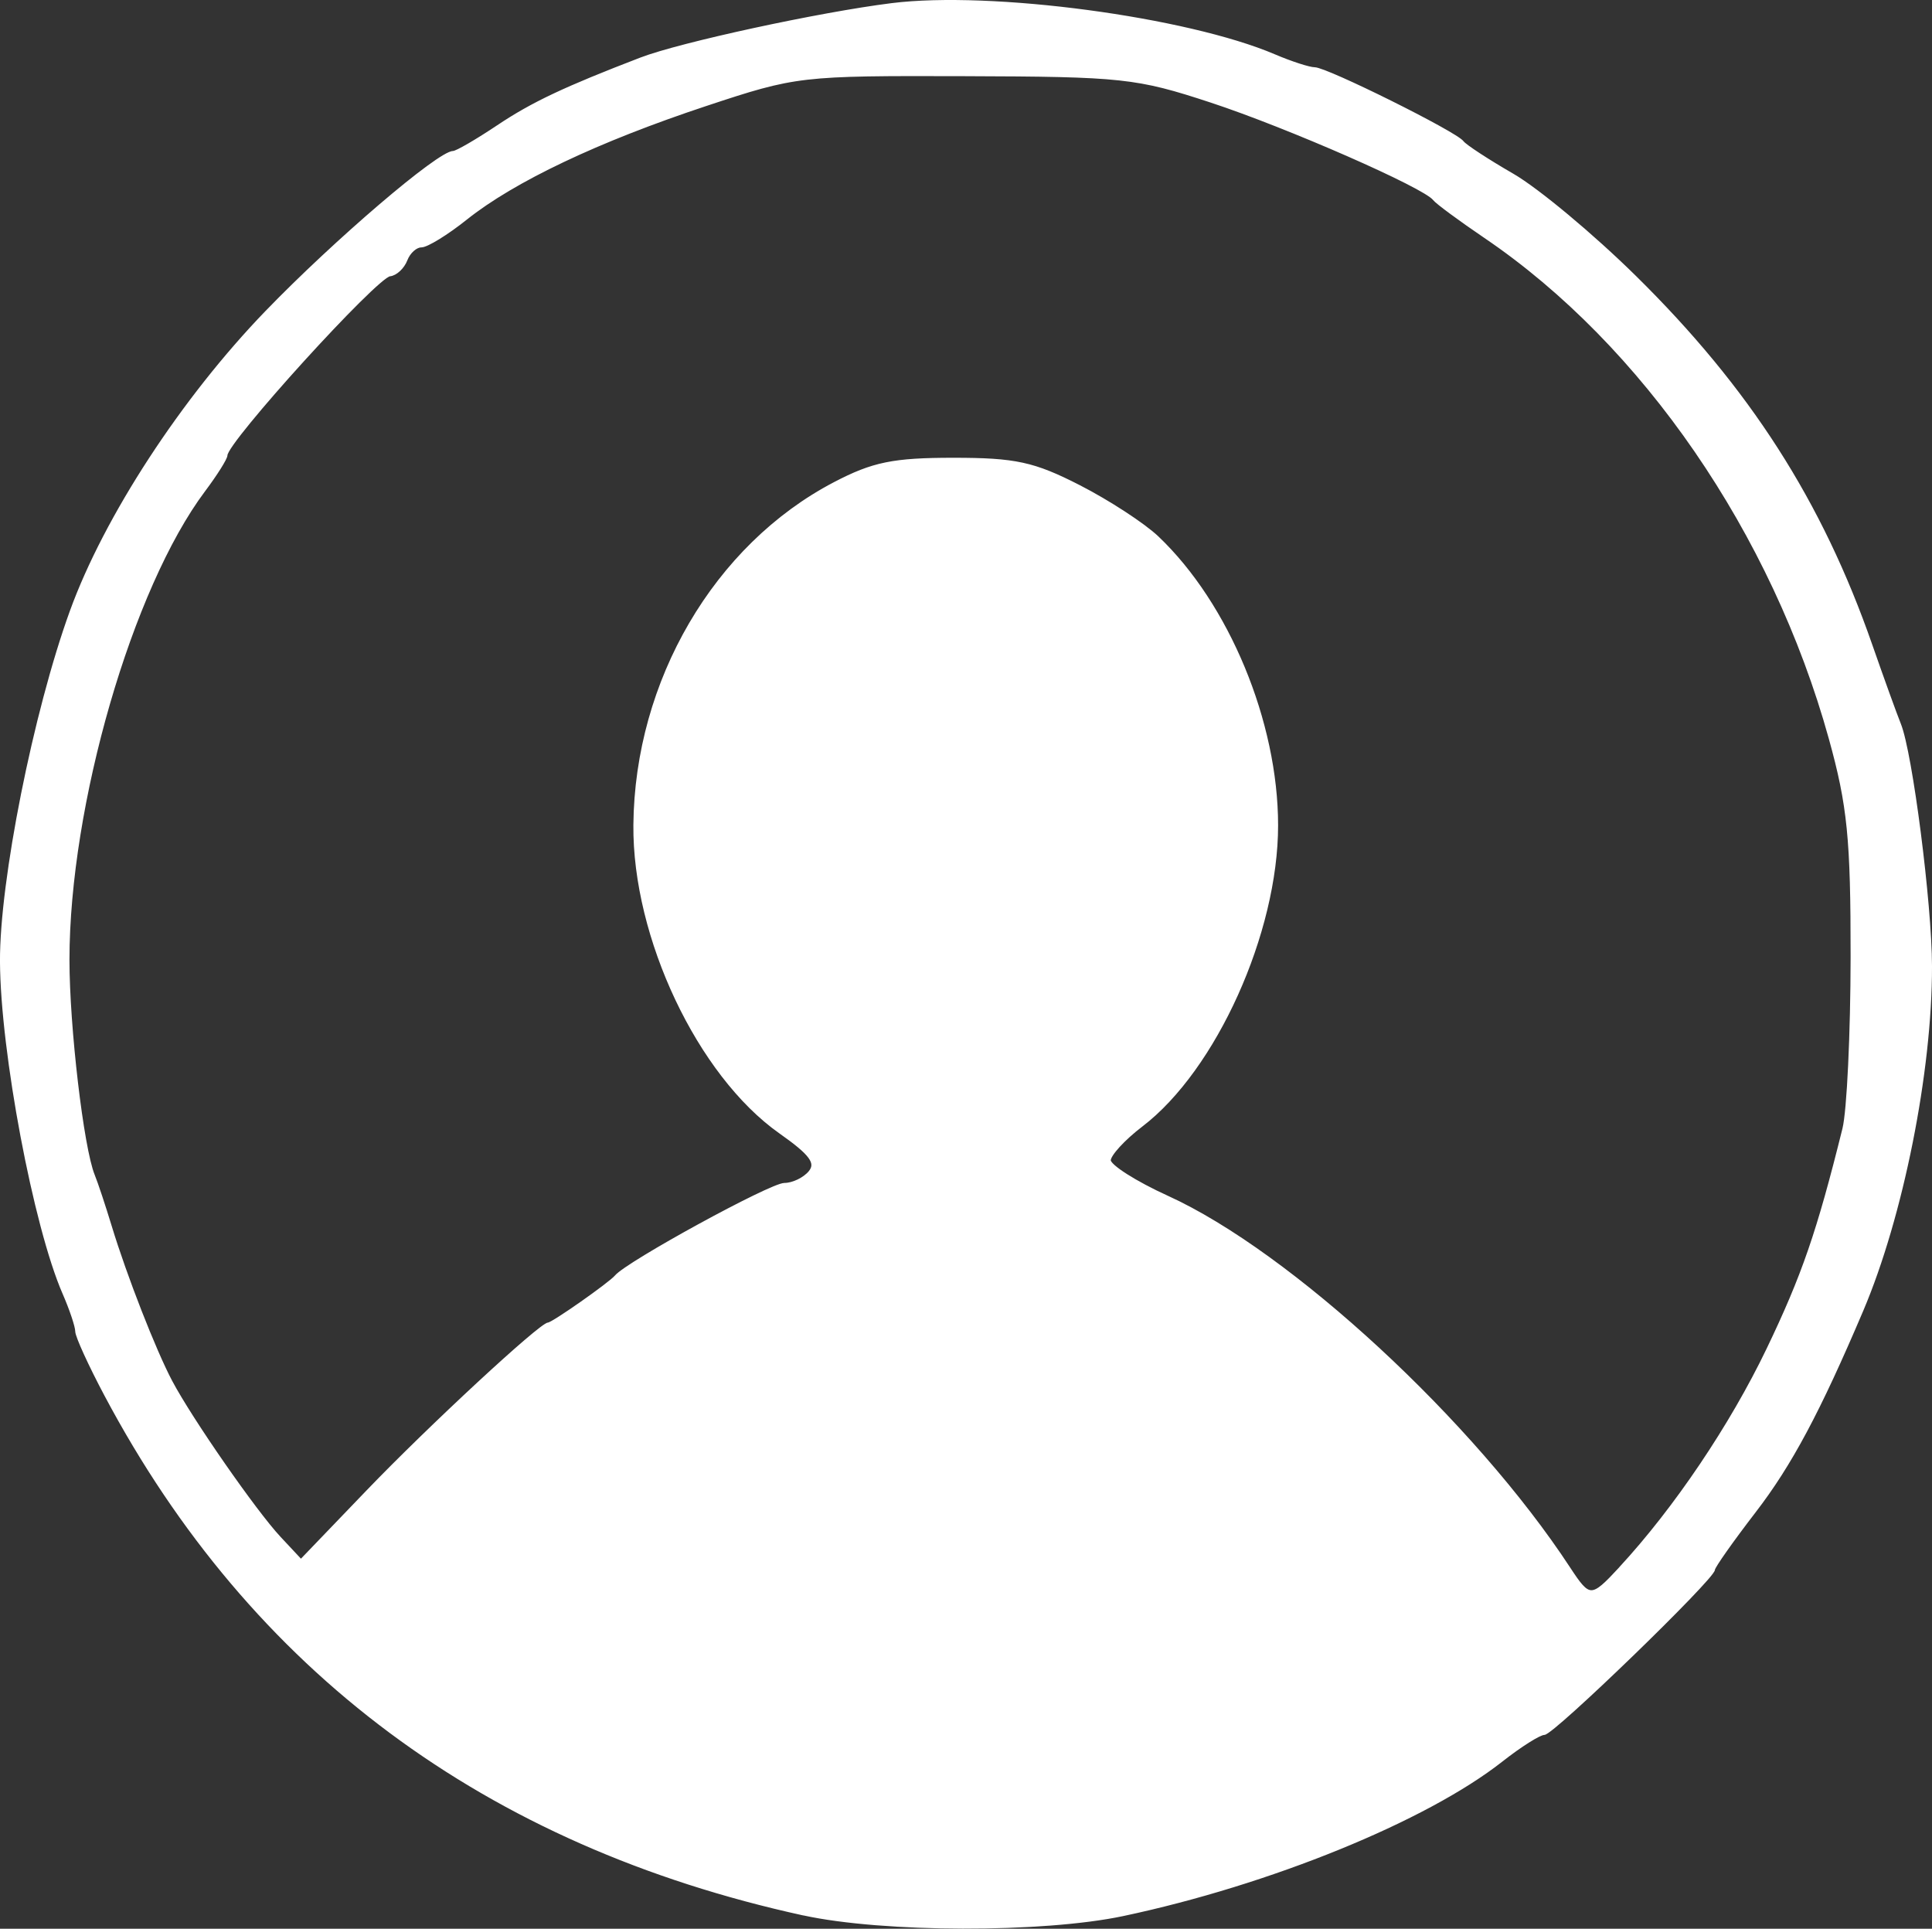 <?xml version="1.0" encoding="UTF-8" standalone="no"?>
<!-- Created with Inkscape (http://www.inkscape.org/) -->

<svg
   xmlns:dc="http://purl.org/dc/elements/1.1/"
   xmlns:cc="http://creativecommons.org/ns#"
   xmlns:rdf="http://www.w3.org/1999/02/22-rdf-syntax-ns#"
   xmlns:svg="http://www.w3.org/2000/svg"
   xmlns="http://www.w3.org/2000/svg"
   xmlns:sodipodi="http://sodipodi.sourceforge.net/DTD/sodipodi-0.dtd"
   xmlns:inkscape="http://www.inkscape.org/namespaces/inkscape"
   width="72.855mm"
   height="72.728mm"
   viewBox="0 0 72.855 72.728"
   version="1.1"
   id="svg8"
   inkscape:version="0.92.3 (2405546, 2018-03-11)"
   sodipodi:docname="User-b.svg">
  <rect x="0" y="0" width="72.855" height="72.728" fill="#333333" stroke="none"/>
  <defs
     id="defs2" />
  <sodipodi:namedview
     id="base"
     pagecolor="#ffffff"
     bordercolor="#666666"
     borderopacity="1.0"
     inkscape:pageopacity="0.0"
     inkscape:pageshadow="2"
     inkscape:zoom="0.7546875"
     inkscape:cx="171.83301"
     inkscape:cy="68.139125"
     inkscape:document-units="mm"
     inkscape:current-layer="layer1"
     showgrid="false"
     fit-margin-top="0"
     fit-margin-left="0"
     fit-margin-right="0"
     fit-margin-bottom="0"
     inkscape:window-width="1299"
     inkscape:window-height="713"
     inkscape:window-x="67"
     inkscape:window-y="27"
     inkscape:window-maximized="1" />
  <g
     inkscape:label="Capa 1"
     inkscape:groupmode="layer"
     id="layer1"
     transform="translate(-60.369,-94.134)">
    <path
       style="opacity:1;fill:#ffffff;fill-opacity:1;fill-rule:nonzero;stroke:#ffffff;stroke-width:0.133;stroke-linecap:butt;stroke-linejoin:round;stroke-miterlimit:4;stroke-dasharray:none;stroke-opacity:1"
       d="m 90.672,166.296 c -11.961,-2.618 -20.791,-9.185 -26.303,-19.563 -0.603,-1.136 -1.097,-2.216 -1.097,-2.401 0,-0.185 -0.217,-0.833 -0.482,-1.441 -1.097,-2.517 -2.338,-9.1 -2.355,-12.499 -0.016,-3.03 1.254,-9.399 2.632,-13.199 1.287,-3.55 4.202,-8.018 7.365,-11.289 2.597,-2.686 6.491,-6.013 7.036,-6.013 0.125,0 0.886,-0.442 1.692,-0.981 1.288,-0.862 2.515,-1.442 5.384,-2.544 1.484,-0.57 6.733,-1.707 9.453,-2.047 3.744,-0.469 11.118,0.516 14.425,1.926 0.633,0.27 1.316,0.491 1.518,0.491 0.447,0 5.323,2.424 5.569,2.768 0.096,0.135 0.947,0.692 1.891,1.237 0.944,0.545 3.017,2.273 4.608,3.84 4.294,4.229 7.018,8.479 8.903,13.891 0.437,1.253 0.921,2.594 1.077,2.98 0.436,1.08 1.166,6.765 1.17,9.115 0.007,3.968 -1.085,9.435 -2.589,12.972 -1.624,3.819 -2.691,5.816 -4.047,7.578 -0.85,1.105 -1.546,2.092 -1.546,2.193 0,0.322 -6.051,6.18 -6.383,6.18 -0.175,0 -0.901,0.458 -1.613,1.018 -2.847,2.241 -8.742,4.642 -14.268,5.812 -3.023,0.64 -9.055,0.627 -12.039,-0.026 z m 30.814,-13.028 c 2.066,-2.235 4.177,-5.368 5.561,-8.25 1.33,-2.77 1.9,-4.424 2.865,-8.315 0.168,-0.675 0.306,-3.594 0.309,-6.486 0.004,-4.455 -0.122,-5.714 -0.822,-8.239 -2.151,-7.76 -7.041,-14.871 -13.013,-18.923 -0.964,-0.654 -1.832,-1.295 -1.928,-1.424 -0.354,-0.473 -5.518,-2.739 -8.414,-3.692 -2.804,-0.922 -3.352,-0.981 -9.291,-0.999 -6.214,-0.019 -6.363,-0.001 -9.777,1.13 -4.065,1.347 -7.24,2.854 -9.047,4.295 -0.712,0.568 -1.466,1.032 -1.676,1.032 -0.21,0 -0.473,0.237 -0.584,0.526 -0.111,0.289 -0.382,0.543 -0.603,0.564 -0.519,0.049 -6.185,6.285 -6.185,6.807 0,0.117 -0.376,0.716 -0.836,1.329 -2.753,3.674 -5.122,11.86 -5.123,17.702 -5.29e-4,2.53 0.537,7.109 0.955,8.131 0.118,0.289 0.407,1.157 0.641,1.928 0.569,1.872 1.669,4.687 2.286,5.852 0.761,1.436 3.173,4.907 4.094,5.893 l 0.819,0.876 2.526,-2.629 c 2.33,-2.425 6.525,-6.311 6.814,-6.311 0.161,0 2.322,-1.516 2.549,-1.788 0.434,-0.52 5.831,-3.471 6.348,-3.471 0.318,0 0.751,-0.209 0.963,-0.464 0.299,-0.36 0.047,-0.703 -1.12,-1.525 -3.063,-2.159 -5.517,-7.345 -5.477,-11.577 0.05,-5.415 3.032,-10.514 7.523,-12.863 1.45,-0.759 2.218,-0.915 4.48,-0.915 2.328,0 3.025,0.151 4.736,1.027 1.103,0.565 2.429,1.429 2.946,1.92 2.655,2.523 4.494,6.962 4.494,10.849 0,4.035 -2.324,9.19 -5.097,11.305 -0.667,0.509 -1.213,1.105 -1.213,1.325 0,0.22 0.986,0.848 2.191,1.396 4.627,2.104 11.538,8.492 15.145,13.997 0.773,1.18 0.862,1.179 1.963,-0.012 z"
       id="path828"
       inkscape:connector-curvature="0" />
  </g>
</svg>
